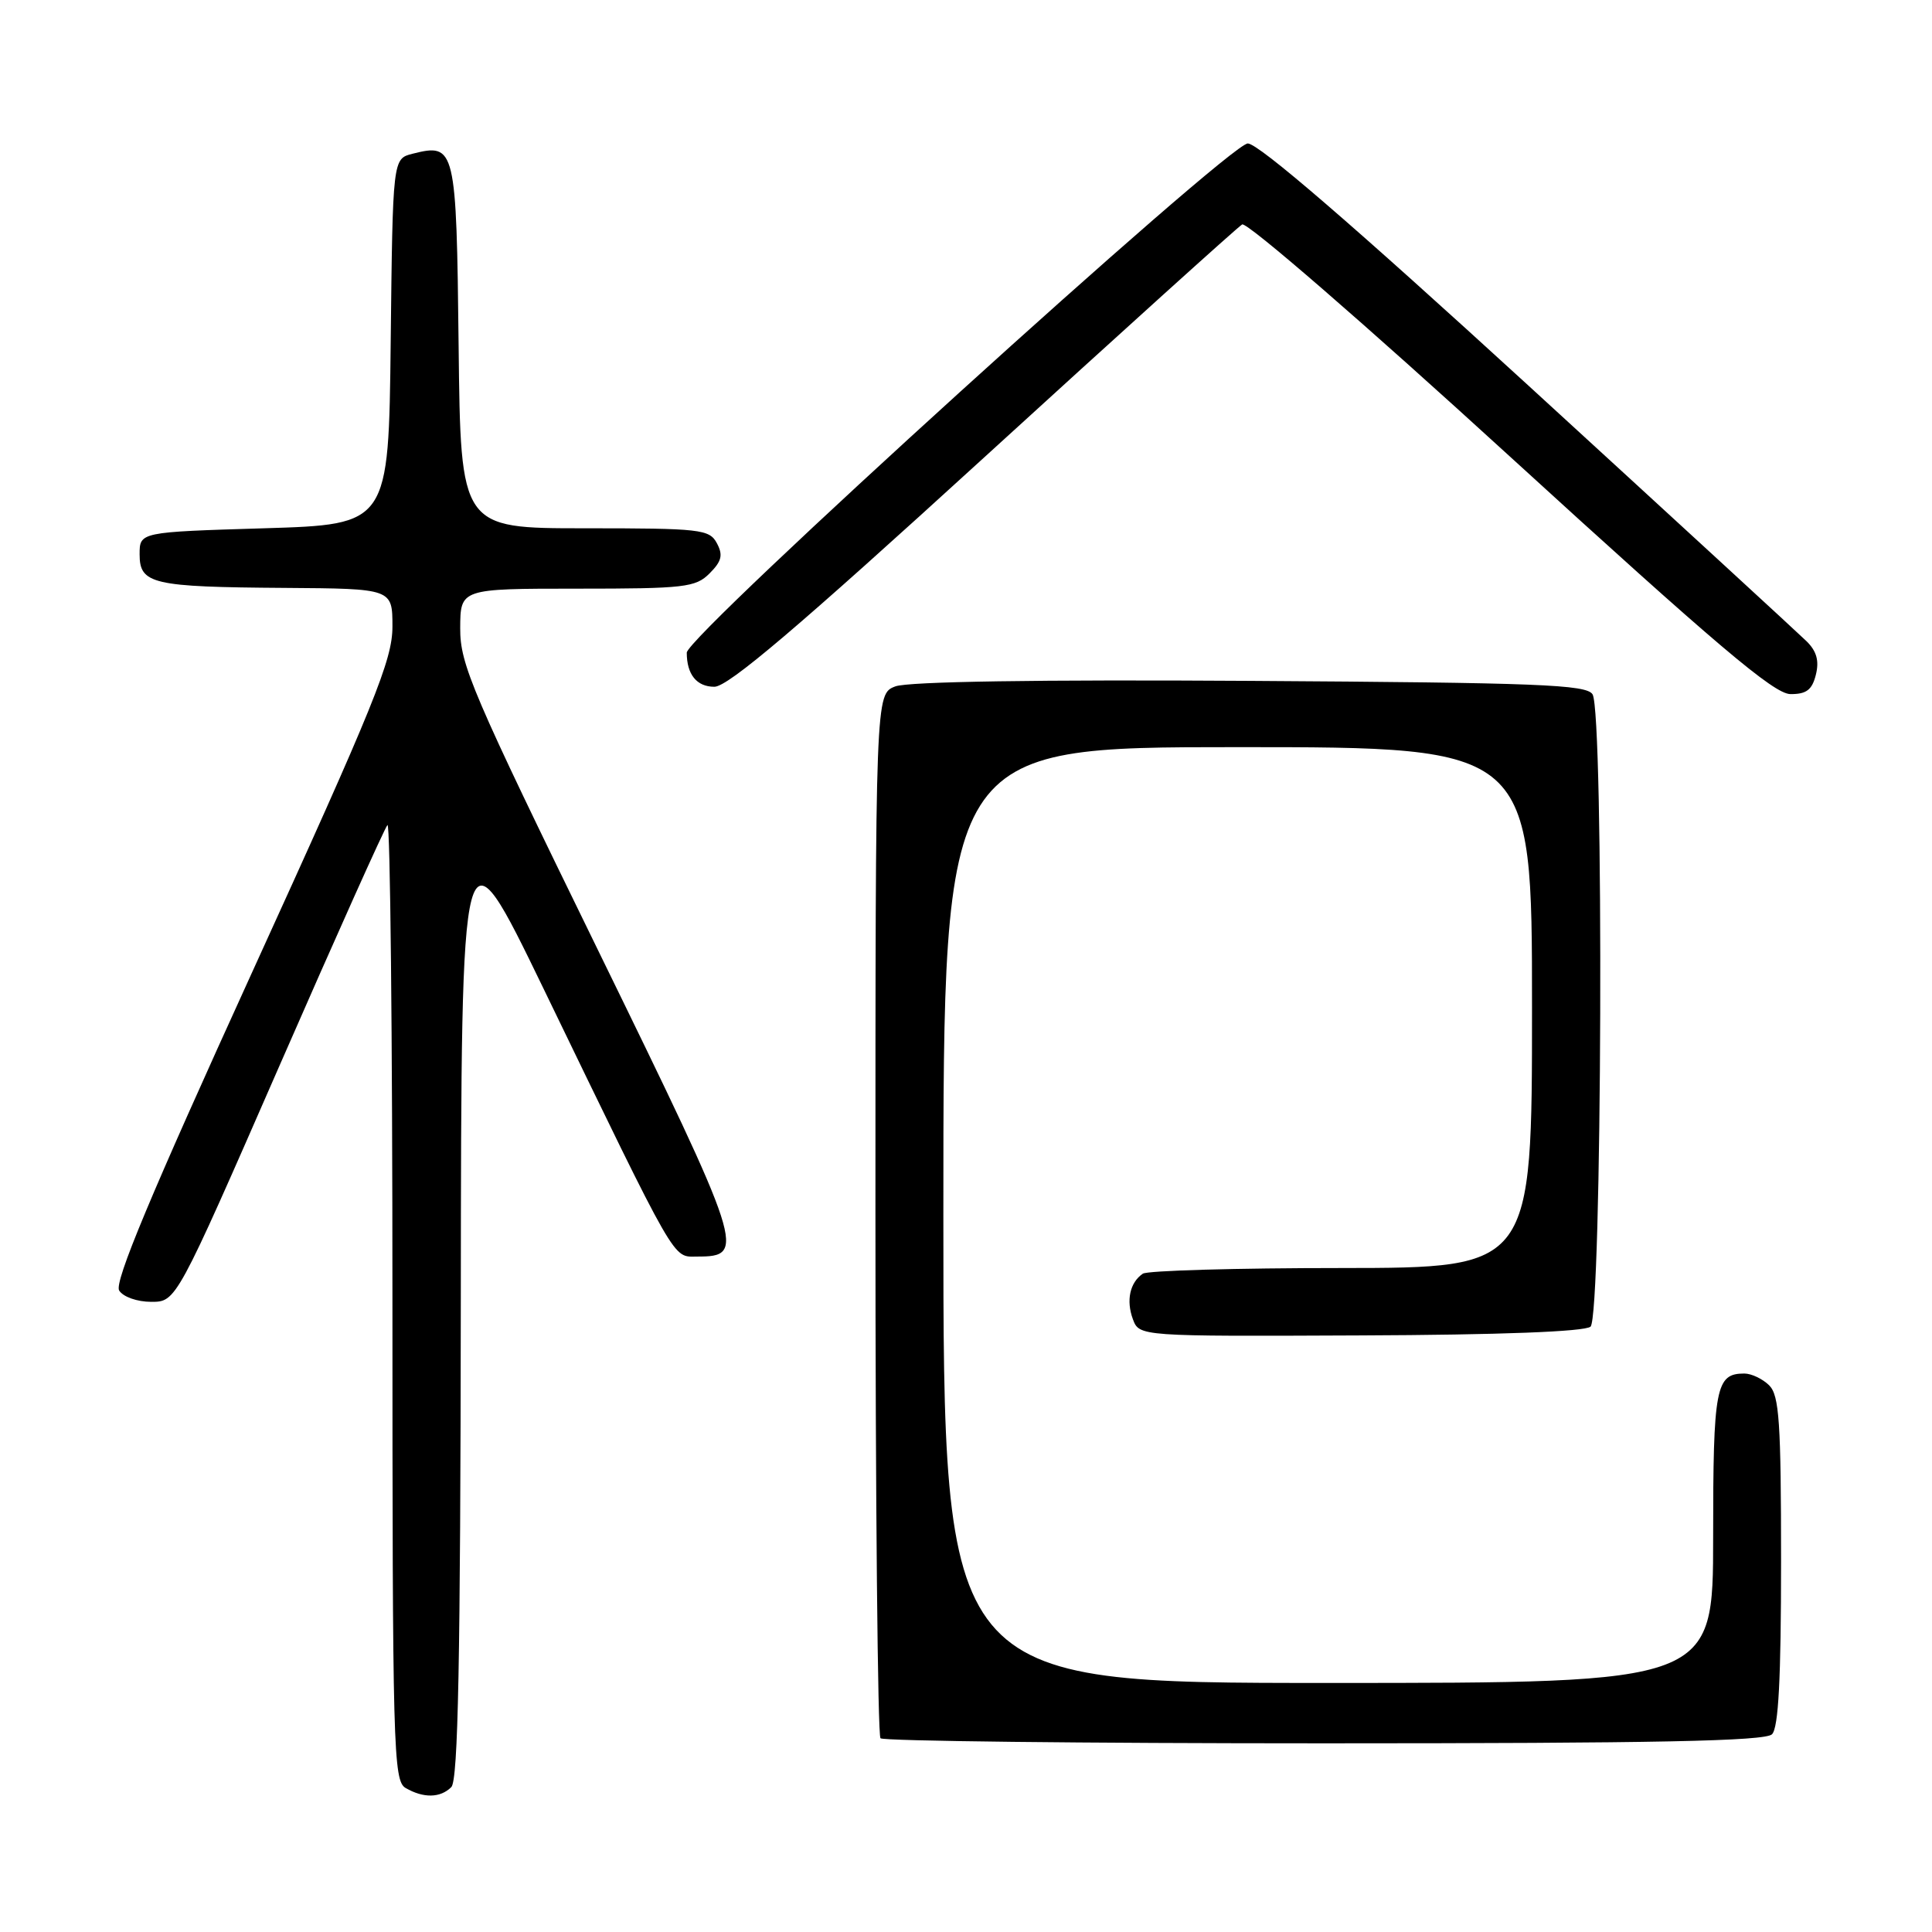 <?xml version="1.0" encoding="UTF-8" standalone="no"?>
<!DOCTYPE svg PUBLIC "-//W3C//DTD SVG 1.1//EN" "http://www.w3.org/Graphics/SVG/1.1/DTD/svg11.dtd" >
<svg xmlns="http://www.w3.org/2000/svg" xmlns:xlink="http://www.w3.org/1999/xlink" version="1.1" viewBox="0 0 256 256">
 <g >
 <path fill="currentColor"
d=" M 59.80 236.80 C 60.71 235.89 61.01 220.08 61.06 172.05 C 61.12 108.50 61.12 108.50 72.02 131.00 C 89.97 168.07 89.07 166.50 92.39 166.50 C 98.92 166.50 98.61 165.54 79.19 125.80 C 62.53 91.72 60.96 88.05 60.98 83.25 C 61.00 78.00 61.00 78.00 76.50 78.00 C 90.73 78.00 92.17 77.83 94.02 75.98 C 95.63 74.37 95.83 73.55 94.99 71.98 C 94.00 70.13 92.84 70.00 77.48 70.00 C 61.04 70.00 61.04 70.00 60.77 45.86 C 60.48 19.48 60.35 18.94 54.67 20.37 C 52.04 21.03 52.04 21.03 51.77 45.26 C 51.50 69.50 51.50 69.50 35.00 70.00 C 18.50 70.50 18.50 70.50 18.50 73.45 C 18.50 77.39 20.16 77.78 37.75 77.90 C 52.00 78.00 52.00 78.00 52.00 83.03 C 52.00 87.43 49.67 93.18 33.43 128.78 C 19.93 158.38 15.11 169.91 15.79 171.00 C 16.31 171.84 18.17 172.50 20.04 172.50 C 23.35 172.50 23.35 172.50 37.02 141.24 C 44.54 124.04 50.98 109.68 51.34 109.32 C 51.71 108.96 52.00 137.29 52.00 172.28 C 52.00 231.82 52.11 235.97 53.75 236.92 C 56.11 238.29 58.35 238.25 59.80 236.80 Z  M 234.80 229.80 C 235.66 228.94 236.00 222.44 236.00 206.87 C 236.00 188.45 235.76 184.90 234.43 183.57 C 233.56 182.71 232.08 182.00 231.13 182.00 C 227.34 182.00 227.00 183.80 227.00 203.70 C 227.00 223.00 227.00 223.00 176.00 223.00 C 125.00 223.00 125.00 223.00 125.00 161.00 C 125.00 99.00 125.00 99.00 164.00 99.00 C 203.00 99.00 203.00 99.00 203.00 133.50 C 203.00 168.00 203.00 168.00 177.75 168.02 C 163.86 168.02 152.02 168.36 151.43 168.77 C 149.71 169.94 149.20 172.32 150.11 174.79 C 150.96 177.08 150.96 177.08 180.23 176.95 C 198.79 176.88 209.96 176.45 210.75 175.79 C 212.29 174.51 212.55 94.43 211.02 92.00 C 210.21 90.71 203.85 90.46 165.68 90.22 C 137.66 90.04 120.31 90.31 118.64 90.95 C 116.00 91.95 116.00 91.95 116.00 160.81 C 116.00 198.68 116.30 229.97 116.67 230.33 C 117.03 230.70 143.49 231.00 175.47 231.00 C 219.35 231.00 233.89 230.71 234.80 229.80 Z  M 240.61 89.41 C 241.07 87.57 240.72 86.29 239.38 84.97 C 238.35 83.96 221.75 68.70 202.50 51.07 C 179.33 29.86 166.77 19.02 165.34 19.01 C 162.88 19.00 91.00 84.23 91.00 86.48 C 91.00 89.38 92.32 91.00 94.66 91.00 C 96.48 91.00 105.71 83.16 130.31 60.70 C 148.56 44.04 163.99 30.10 164.59 29.74 C 165.21 29.37 180.78 42.86 200.09 60.51 C 227.43 85.48 235.06 91.95 237.23 91.97 C 239.35 91.99 240.11 91.42 240.61 89.41 Z "/>
</g>
</svg>
